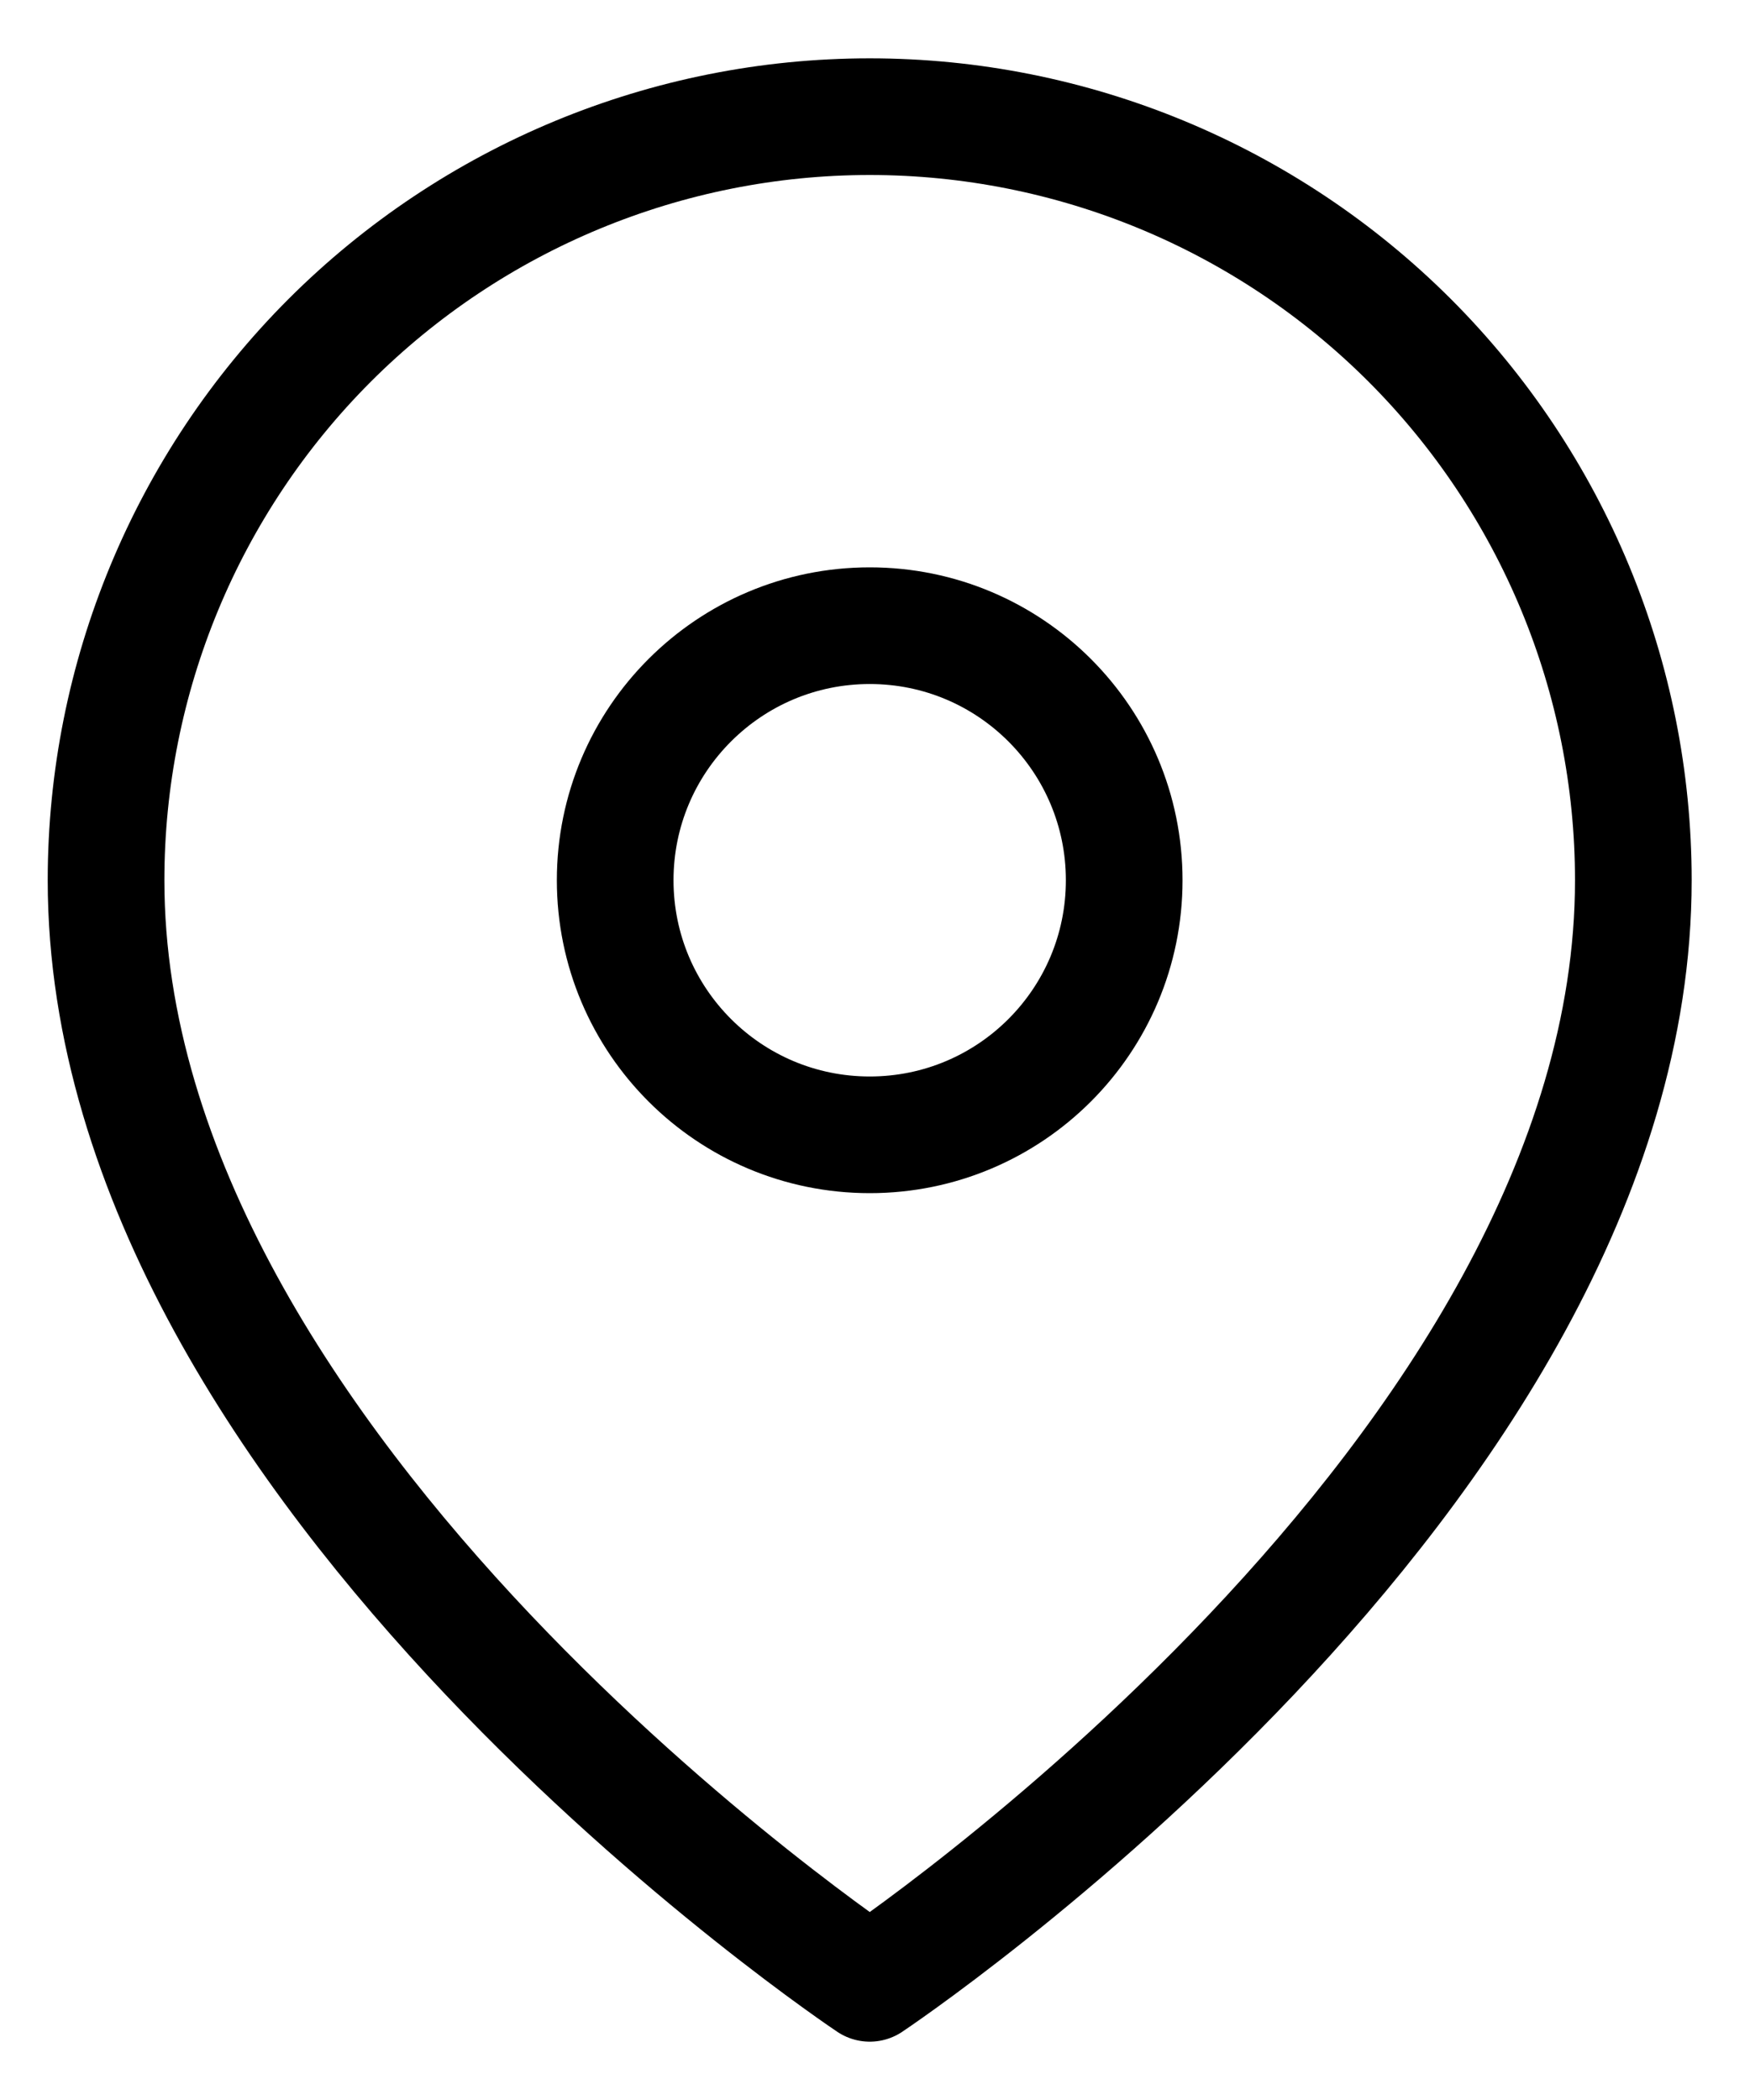 <svg width="15" height="18" viewBox="0 0 15 18" fill="none" xmlns="http://www.w3.org/2000/svg">
<path d="M14 7.545C14 12.636 7.455 17 7.455 17C7.455 17 0.909 12.636 0.909 7.545C0.909 5.809 1.599 4.145 2.826 2.917C4.054 1.69 5.719 1 7.455 1C9.191 1 10.855 1.69 12.083 2.917C13.31 4.145 14 5.809 14 7.545Z" stroke="black" stroke-linecap="round" stroke-linejoin="round"/>
<path d="M7.455 9.727C8.66 9.727 9.636 8.75 9.636 7.545C9.636 6.34 8.66 5.363 7.455 5.363C6.25 5.363 5.273 6.34 5.273 7.545C5.273 8.75 6.25 9.727 7.455 9.727Z" stroke="black" stroke-linecap="round" stroke-linejoin="round"/>
</svg>
